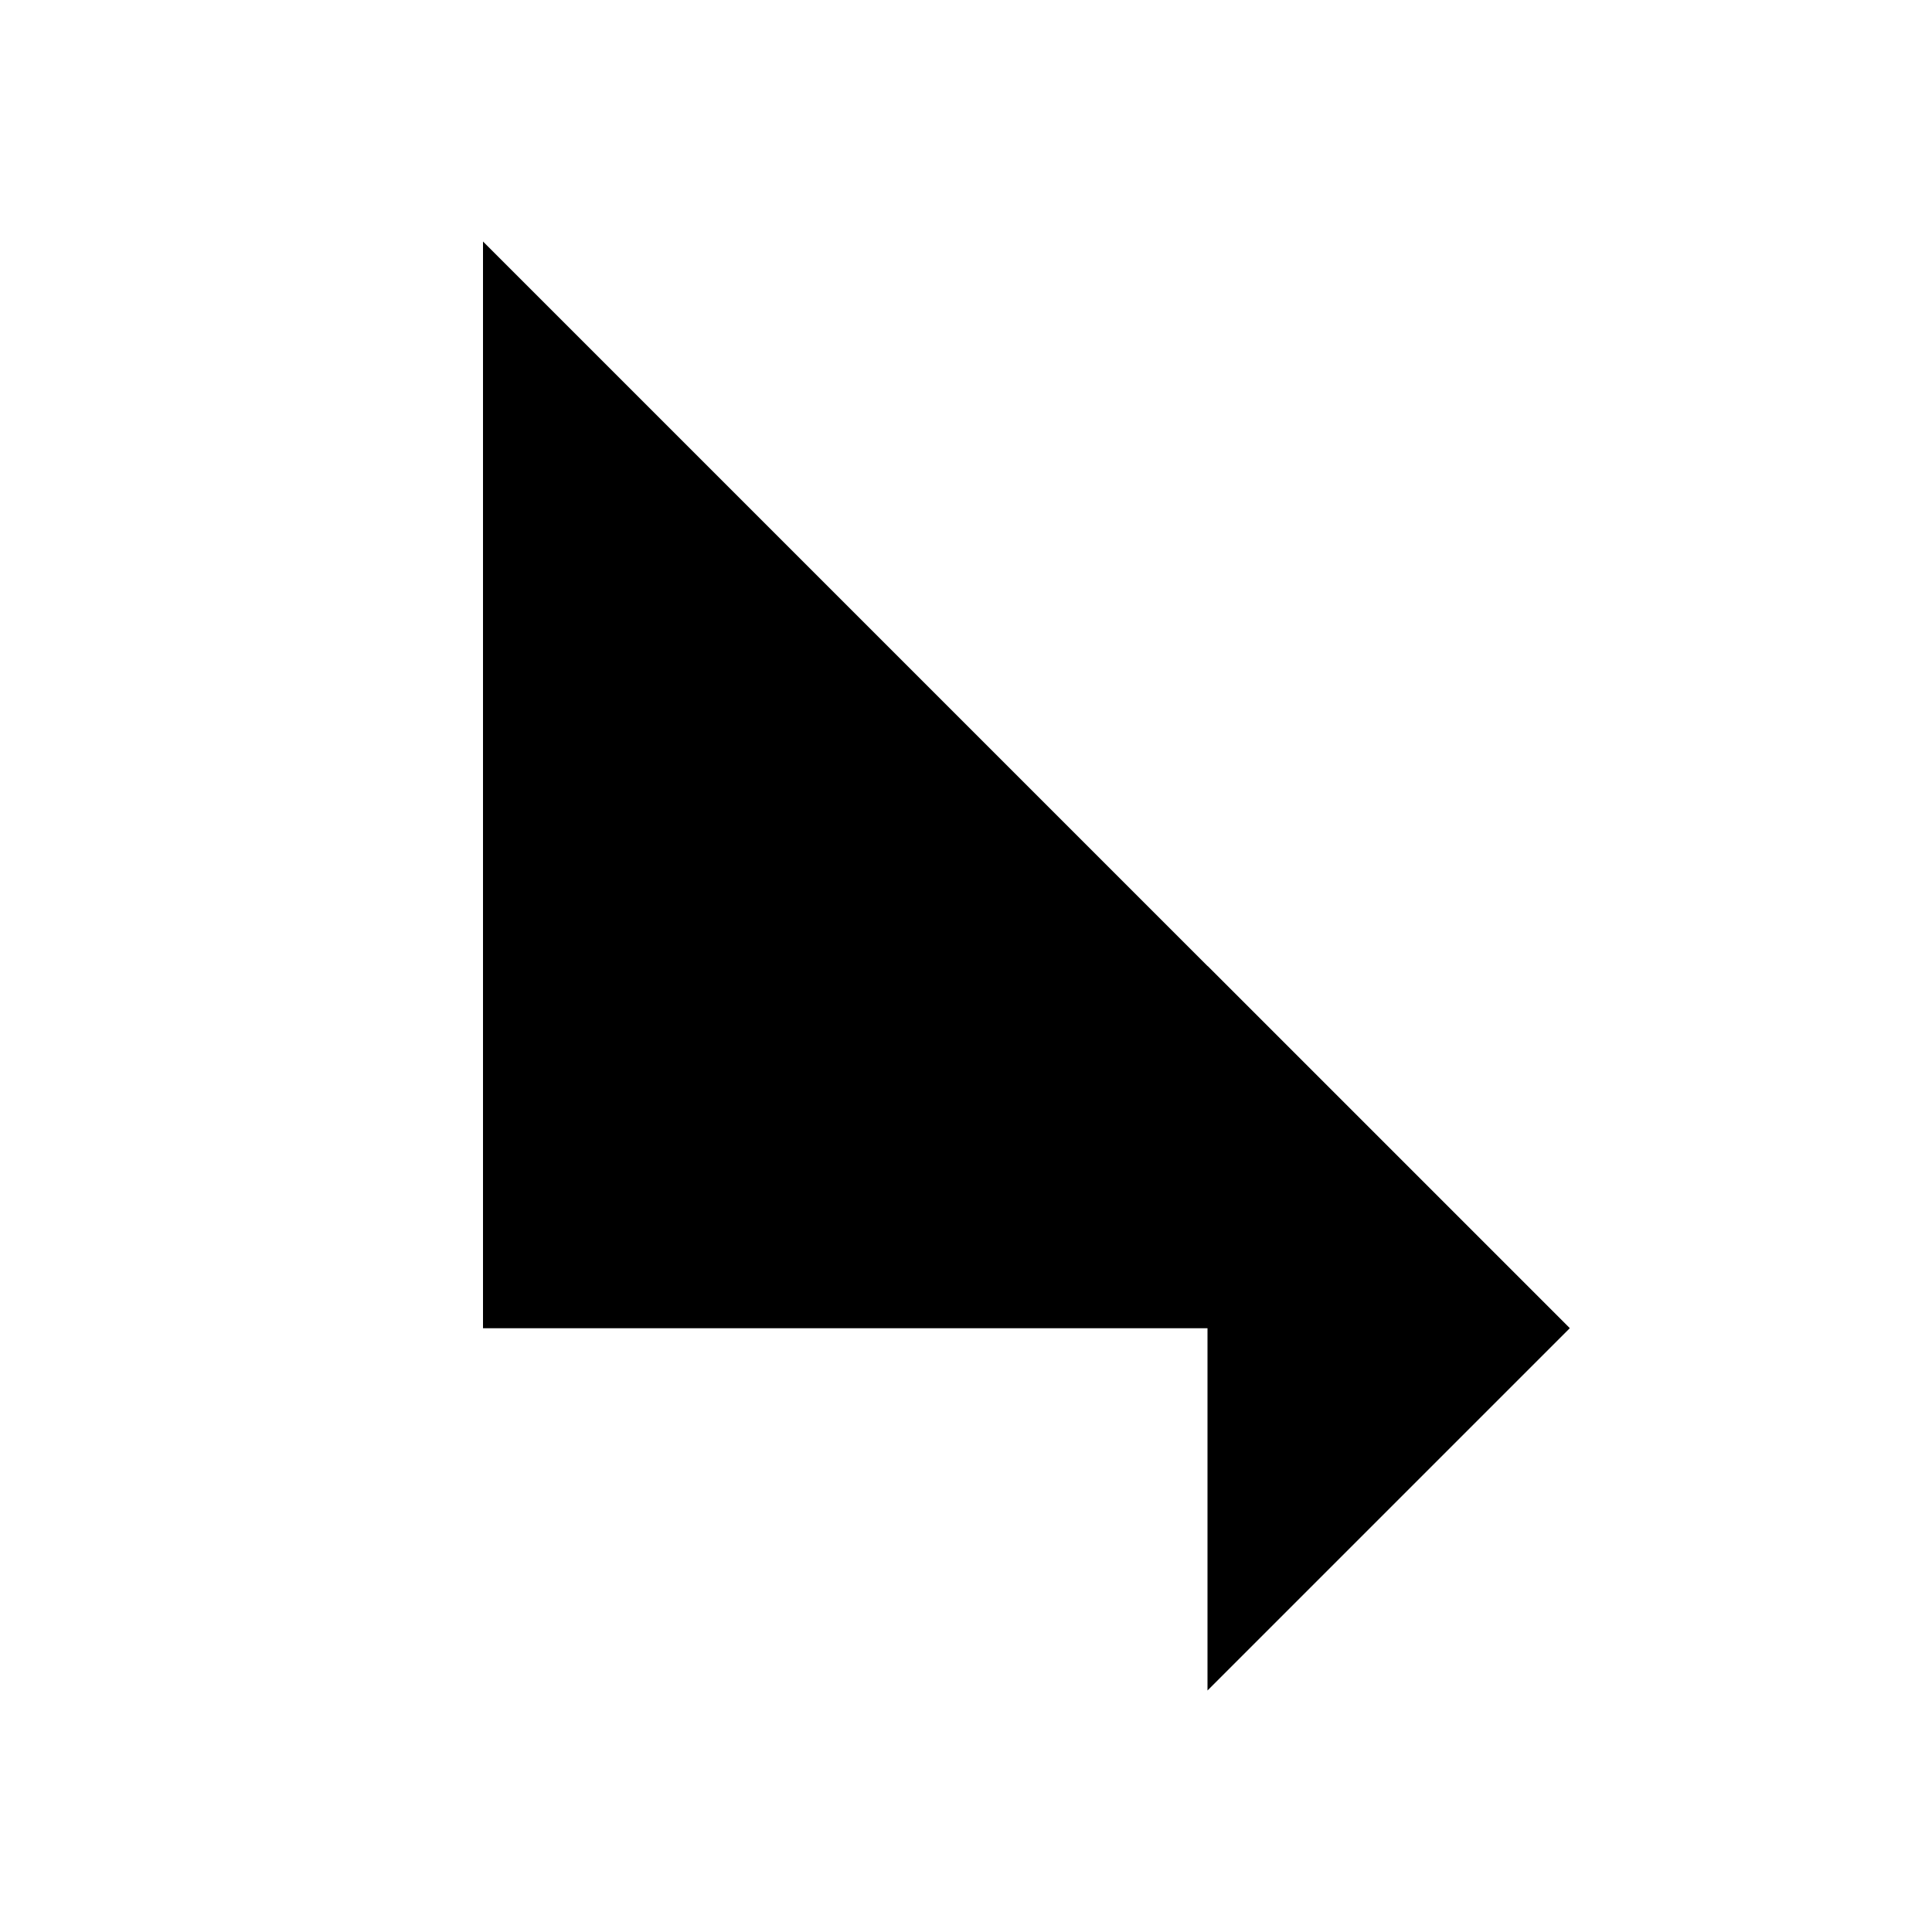 <svg viewBox="0 0 32 32" xmlns="http://www.w3.org/2000/svg">
<path d="M20 16L26 22L20 28" stroke-width="2" stroke-linecap="round" stroke-linejoin="round"/>
<path d="M8 4V22H26" stroke-width="2" stroke-linecap="round" stroke-linejoin="round"/>
</svg>
